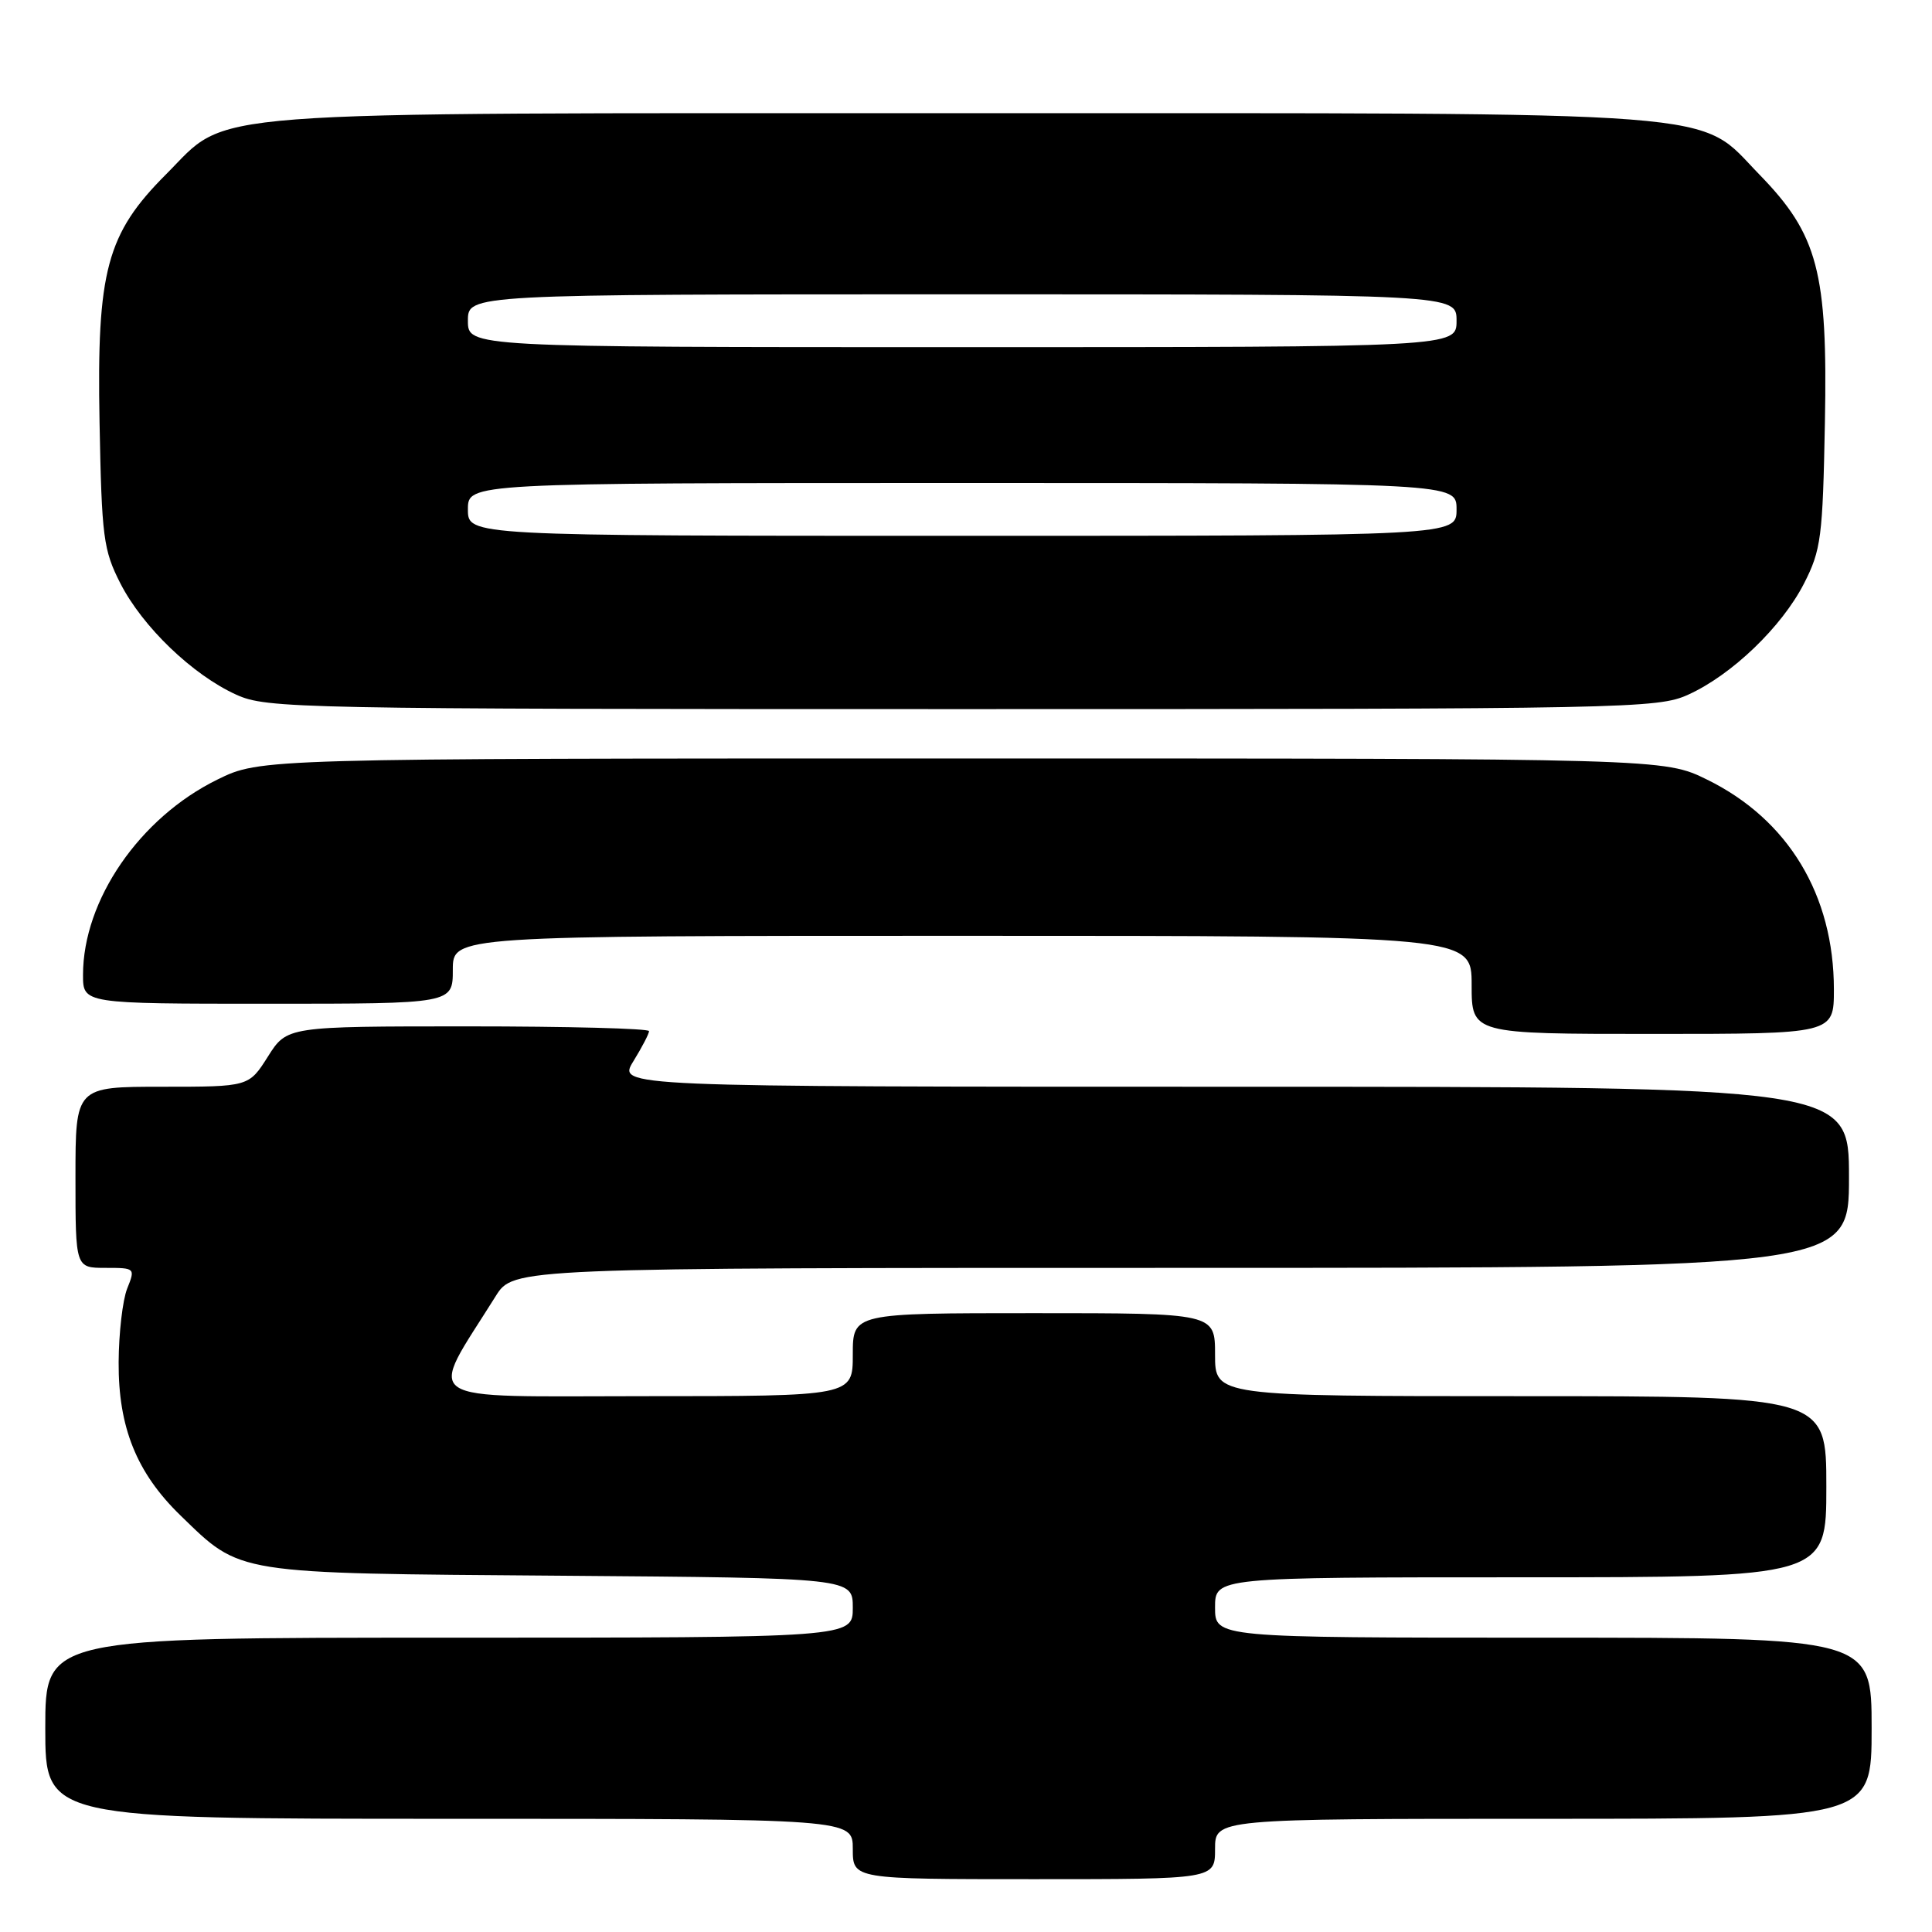 <?xml version="1.0" encoding="UTF-8" standalone="no"?>
<!DOCTYPE svg PUBLIC "-//W3C//DTD SVG 1.1//EN" "http://www.w3.org/Graphics/SVG/1.1/DTD/svg11.dtd" >
<svg xmlns="http://www.w3.org/2000/svg" xmlns:xlink="http://www.w3.org/1999/xlink" version="1.1" viewBox="0 0 256 256">
 <g >
 <path fill="currentColor"
d=" M 161.00 245.00 C 161.00 241.00 161.00 241.00 204.50 241.00 C 248.00 241.00 248.00 241.00 248.00 229.00 C 248.00 217.00 248.00 217.00 204.50 217.00 C 161.00 217.00 161.00 217.00 161.00 213.00 C 161.00 209.00 161.00 209.00 201.50 209.00 C 242.00 209.00 242.00 209.00 242.00 197.00 C 242.00 185.00 242.00 185.00 201.50 185.00 C 161.00 185.00 161.00 185.00 161.00 179.50 C 161.00 174.00 161.00 174.00 137.00 174.00 C 113.00 174.00 113.00 174.00 113.00 179.50 C 113.00 185.00 113.00 185.00 85.40 185.00 C 54.79 185.00 56.62 186.23 65.68 171.75 C 68.03 168.00 68.03 168.00 156.51 168.00 C 245.00 168.00 245.00 168.00 245.00 156.00 C 245.00 144.00 245.00 144.00 163.42 144.00 C 81.84 144.00 81.84 144.00 83.92 140.63 C 85.06 138.78 86.00 136.98 86.00 136.63 C 86.00 136.28 75.21 136.00 62.01 136.00 C 38.03 136.00 38.03 136.00 35.50 140.00 C 32.97 144.00 32.97 144.00 21.49 144.00 C 10.00 144.00 10.00 144.00 10.00 156.00 C 10.00 168.00 10.00 168.00 13.98 168.00 C 17.91 168.00 17.94 168.03 16.85 170.75 C 16.25 172.26 15.74 176.65 15.72 180.50 C 15.67 189.12 18.10 195.16 23.91 200.80 C 32.02 208.66 30.76 208.46 74.25 208.79 C 113.00 209.09 113.00 209.09 113.00 213.04 C 113.00 217.00 113.00 217.00 59.50 217.00 C 6.00 217.00 6.00 217.00 6.00 229.00 C 6.00 241.00 6.00 241.00 59.50 241.00 C 113.00 241.00 113.00 241.00 113.00 245.00 C 113.00 249.00 113.00 249.00 137.00 249.00 C 161.00 249.00 161.00 249.00 161.00 245.00 Z  M 243.00 131.11 C 243.00 118.60 236.95 108.58 226.21 103.31 C 220.50 100.50 220.50 100.50 127.50 100.50 C 34.50 100.50 34.50 100.50 28.80 103.30 C 18.51 108.35 11.00 119.27 11.00 129.18 C 11.00 133.00 11.00 133.00 35.50 133.00 C 60.00 133.00 60.00 133.00 60.00 128.50 C 60.00 124.00 60.00 124.00 127.50 124.00 C 195.00 124.00 195.00 124.00 195.00 130.50 C 195.00 137.00 195.00 137.00 219.00 137.00 C 243.00 137.00 243.00 137.00 243.00 131.11 Z  M 223.69 92.05 C 229.48 89.43 236.10 83.06 239.04 77.32 C 241.31 72.87 241.52 71.22 241.81 55.96 C 242.19 36.06 240.88 31.09 233.16 23.16 C 224.73 14.51 231.13 15.00 127.50 15.00 C 24.11 15.00 30.59 14.50 22.02 23.08 C 14.13 30.97 12.81 35.88 13.19 55.96 C 13.48 71.22 13.69 72.87 15.96 77.32 C 18.90 83.06 25.52 89.43 31.31 92.05 C 35.33 93.88 39.21 93.96 127.50 93.96 C 215.79 93.96 219.67 93.88 223.69 92.05 Z  M 62.00 67.50 C 62.00 64.00 62.00 64.00 127.50 64.00 C 193.00 64.00 193.00 64.00 193.00 67.50 C 193.00 71.00 193.00 71.00 127.50 71.00 C 62.00 71.00 62.00 71.00 62.00 67.50 Z  M 62.00 42.50 C 62.00 39.00 62.00 39.00 127.50 39.00 C 193.00 39.00 193.00 39.00 193.00 42.50 C 193.00 46.00 193.00 46.00 127.50 46.00 C 62.00 46.00 62.00 46.00 62.00 42.50 Z "/>
</g>
</svg>